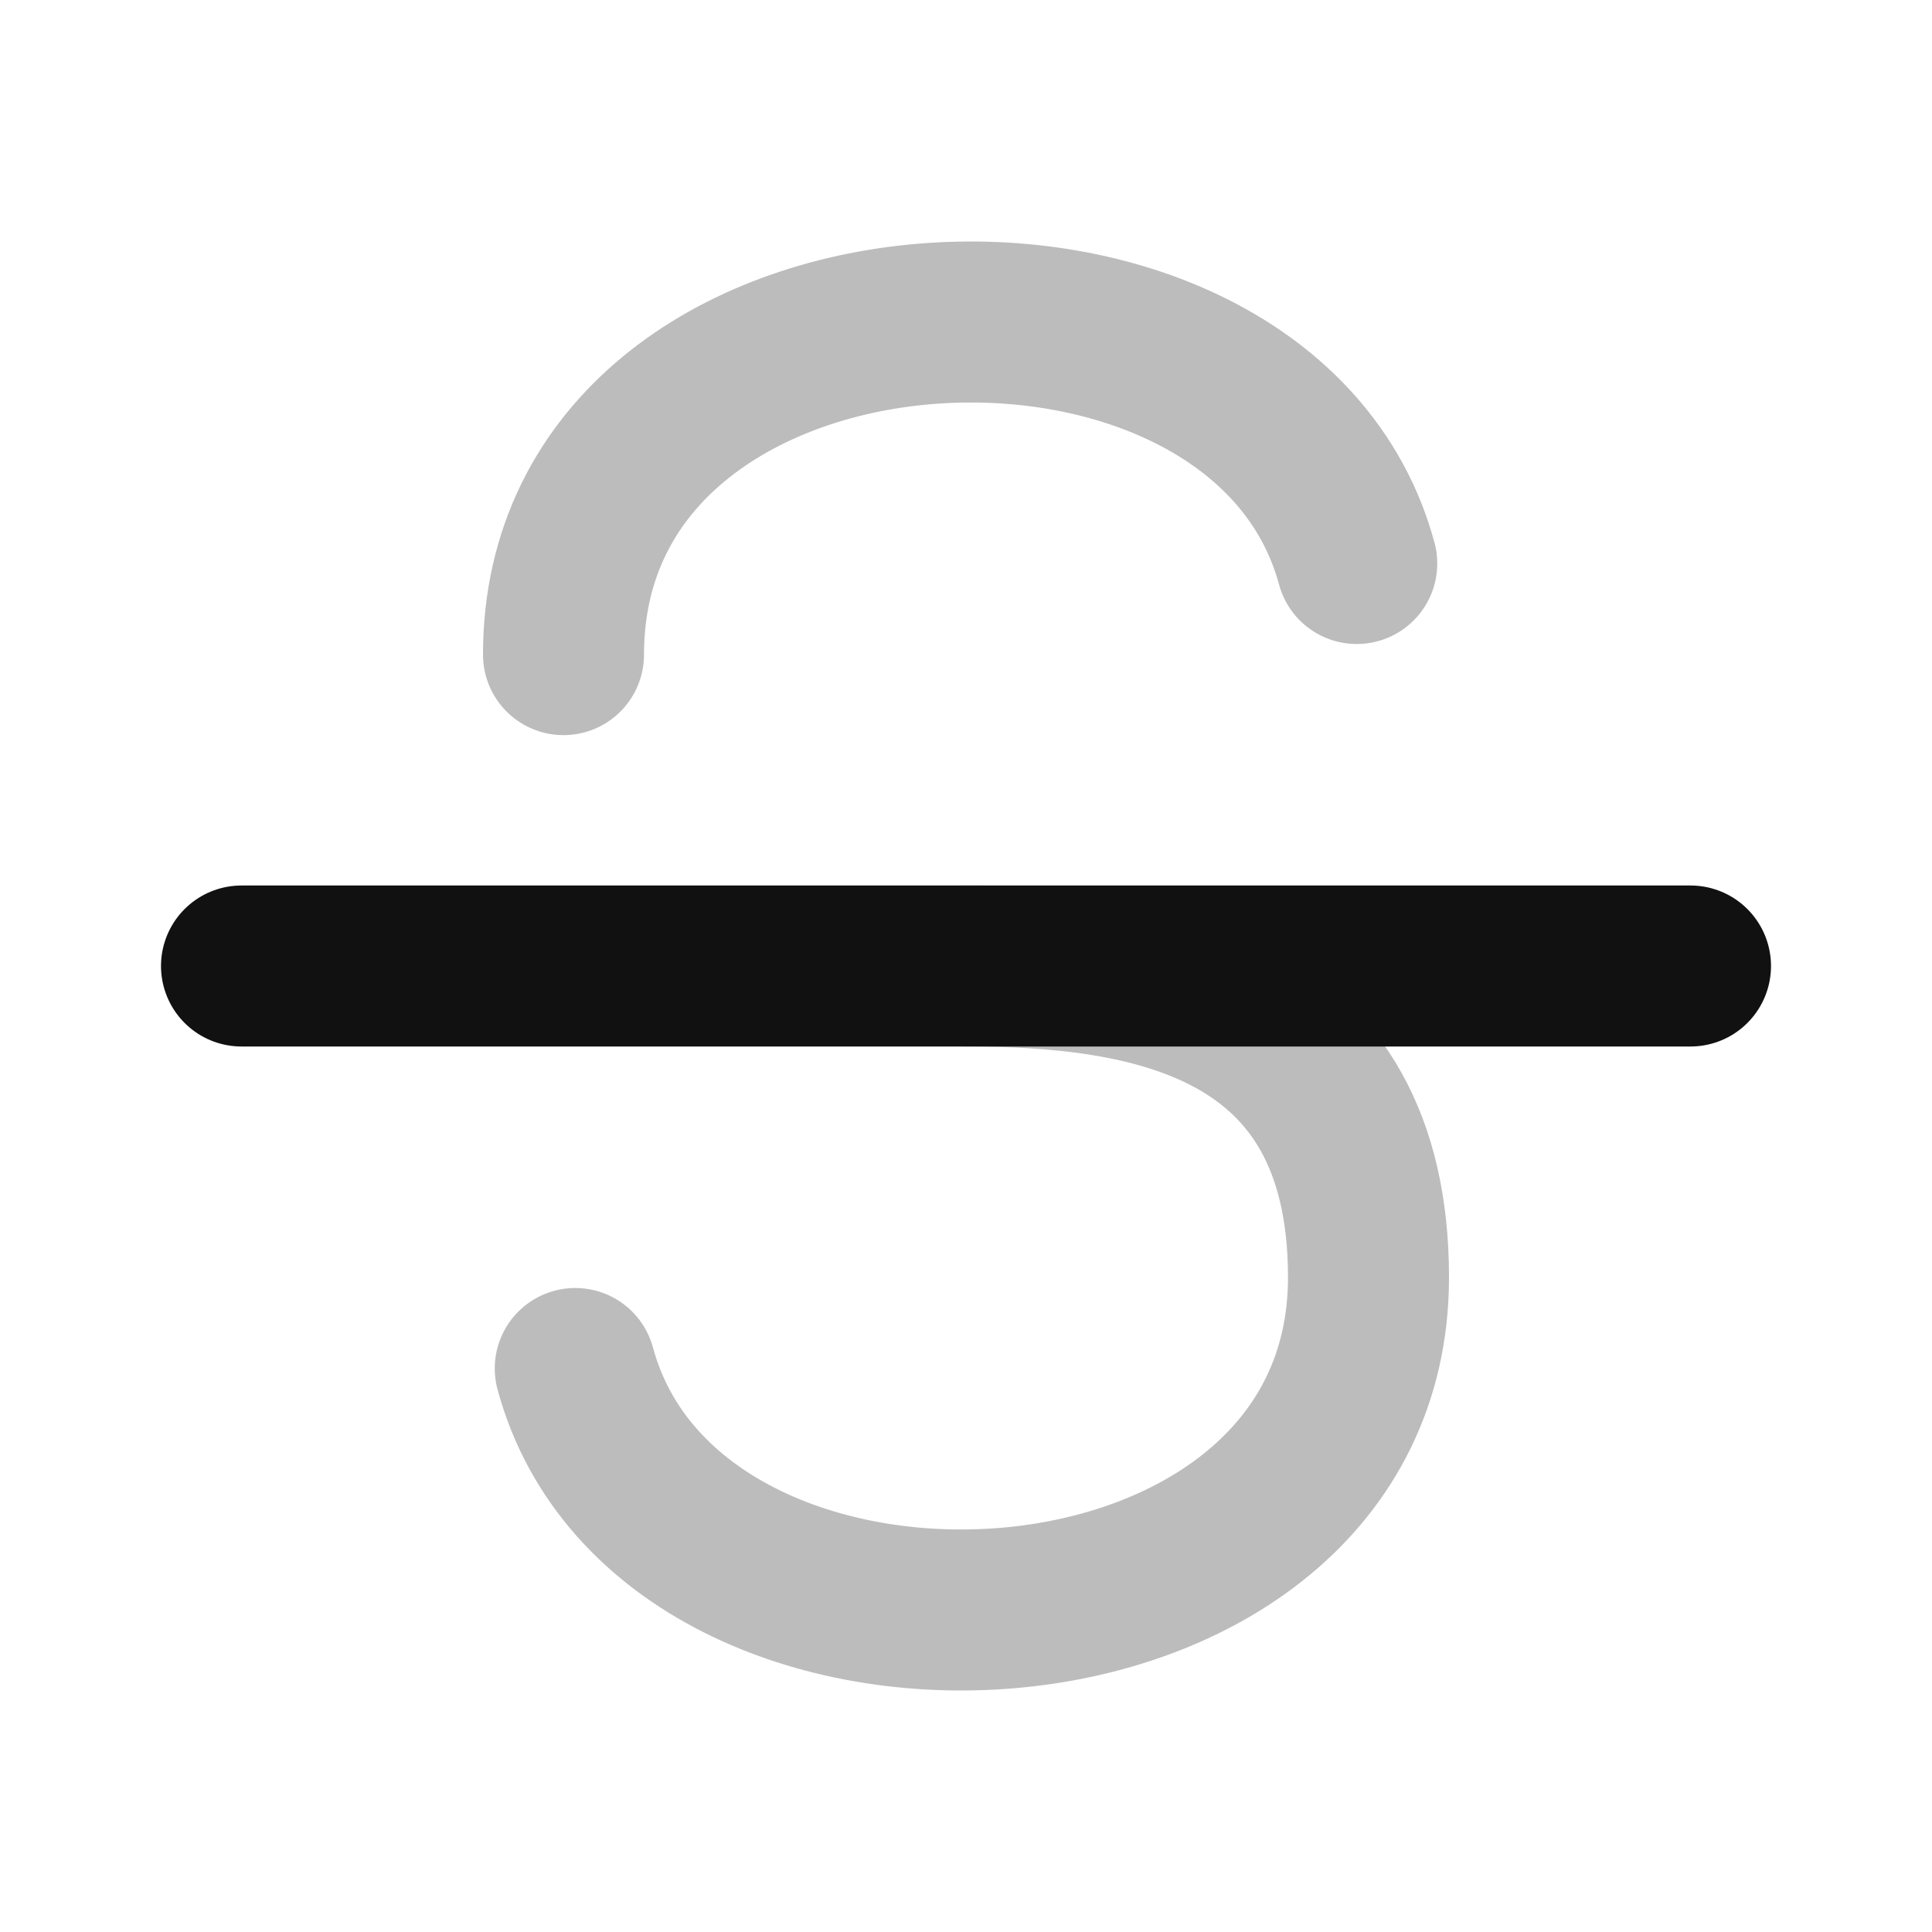 <svg width="24" height="24" viewBox="0 0 24 24" fill="none" xmlns="http://www.w3.org/2000/svg">
<path opacity="0.28" d="M12 12C14.271 12 17 12.435 17 15.868C17 20.938 8.331 21.374 7.146 17M7 8.132C7 3.062 15.669 2.626 16.854 7" stroke="#111111" stroke-width="2" stroke-linecap="round" stroke-linejoin="round"/>
<path d="M21 12H3" stroke="#111111" stroke-width="2" stroke-linecap="round" stroke-linejoin="round"/>
</svg>
